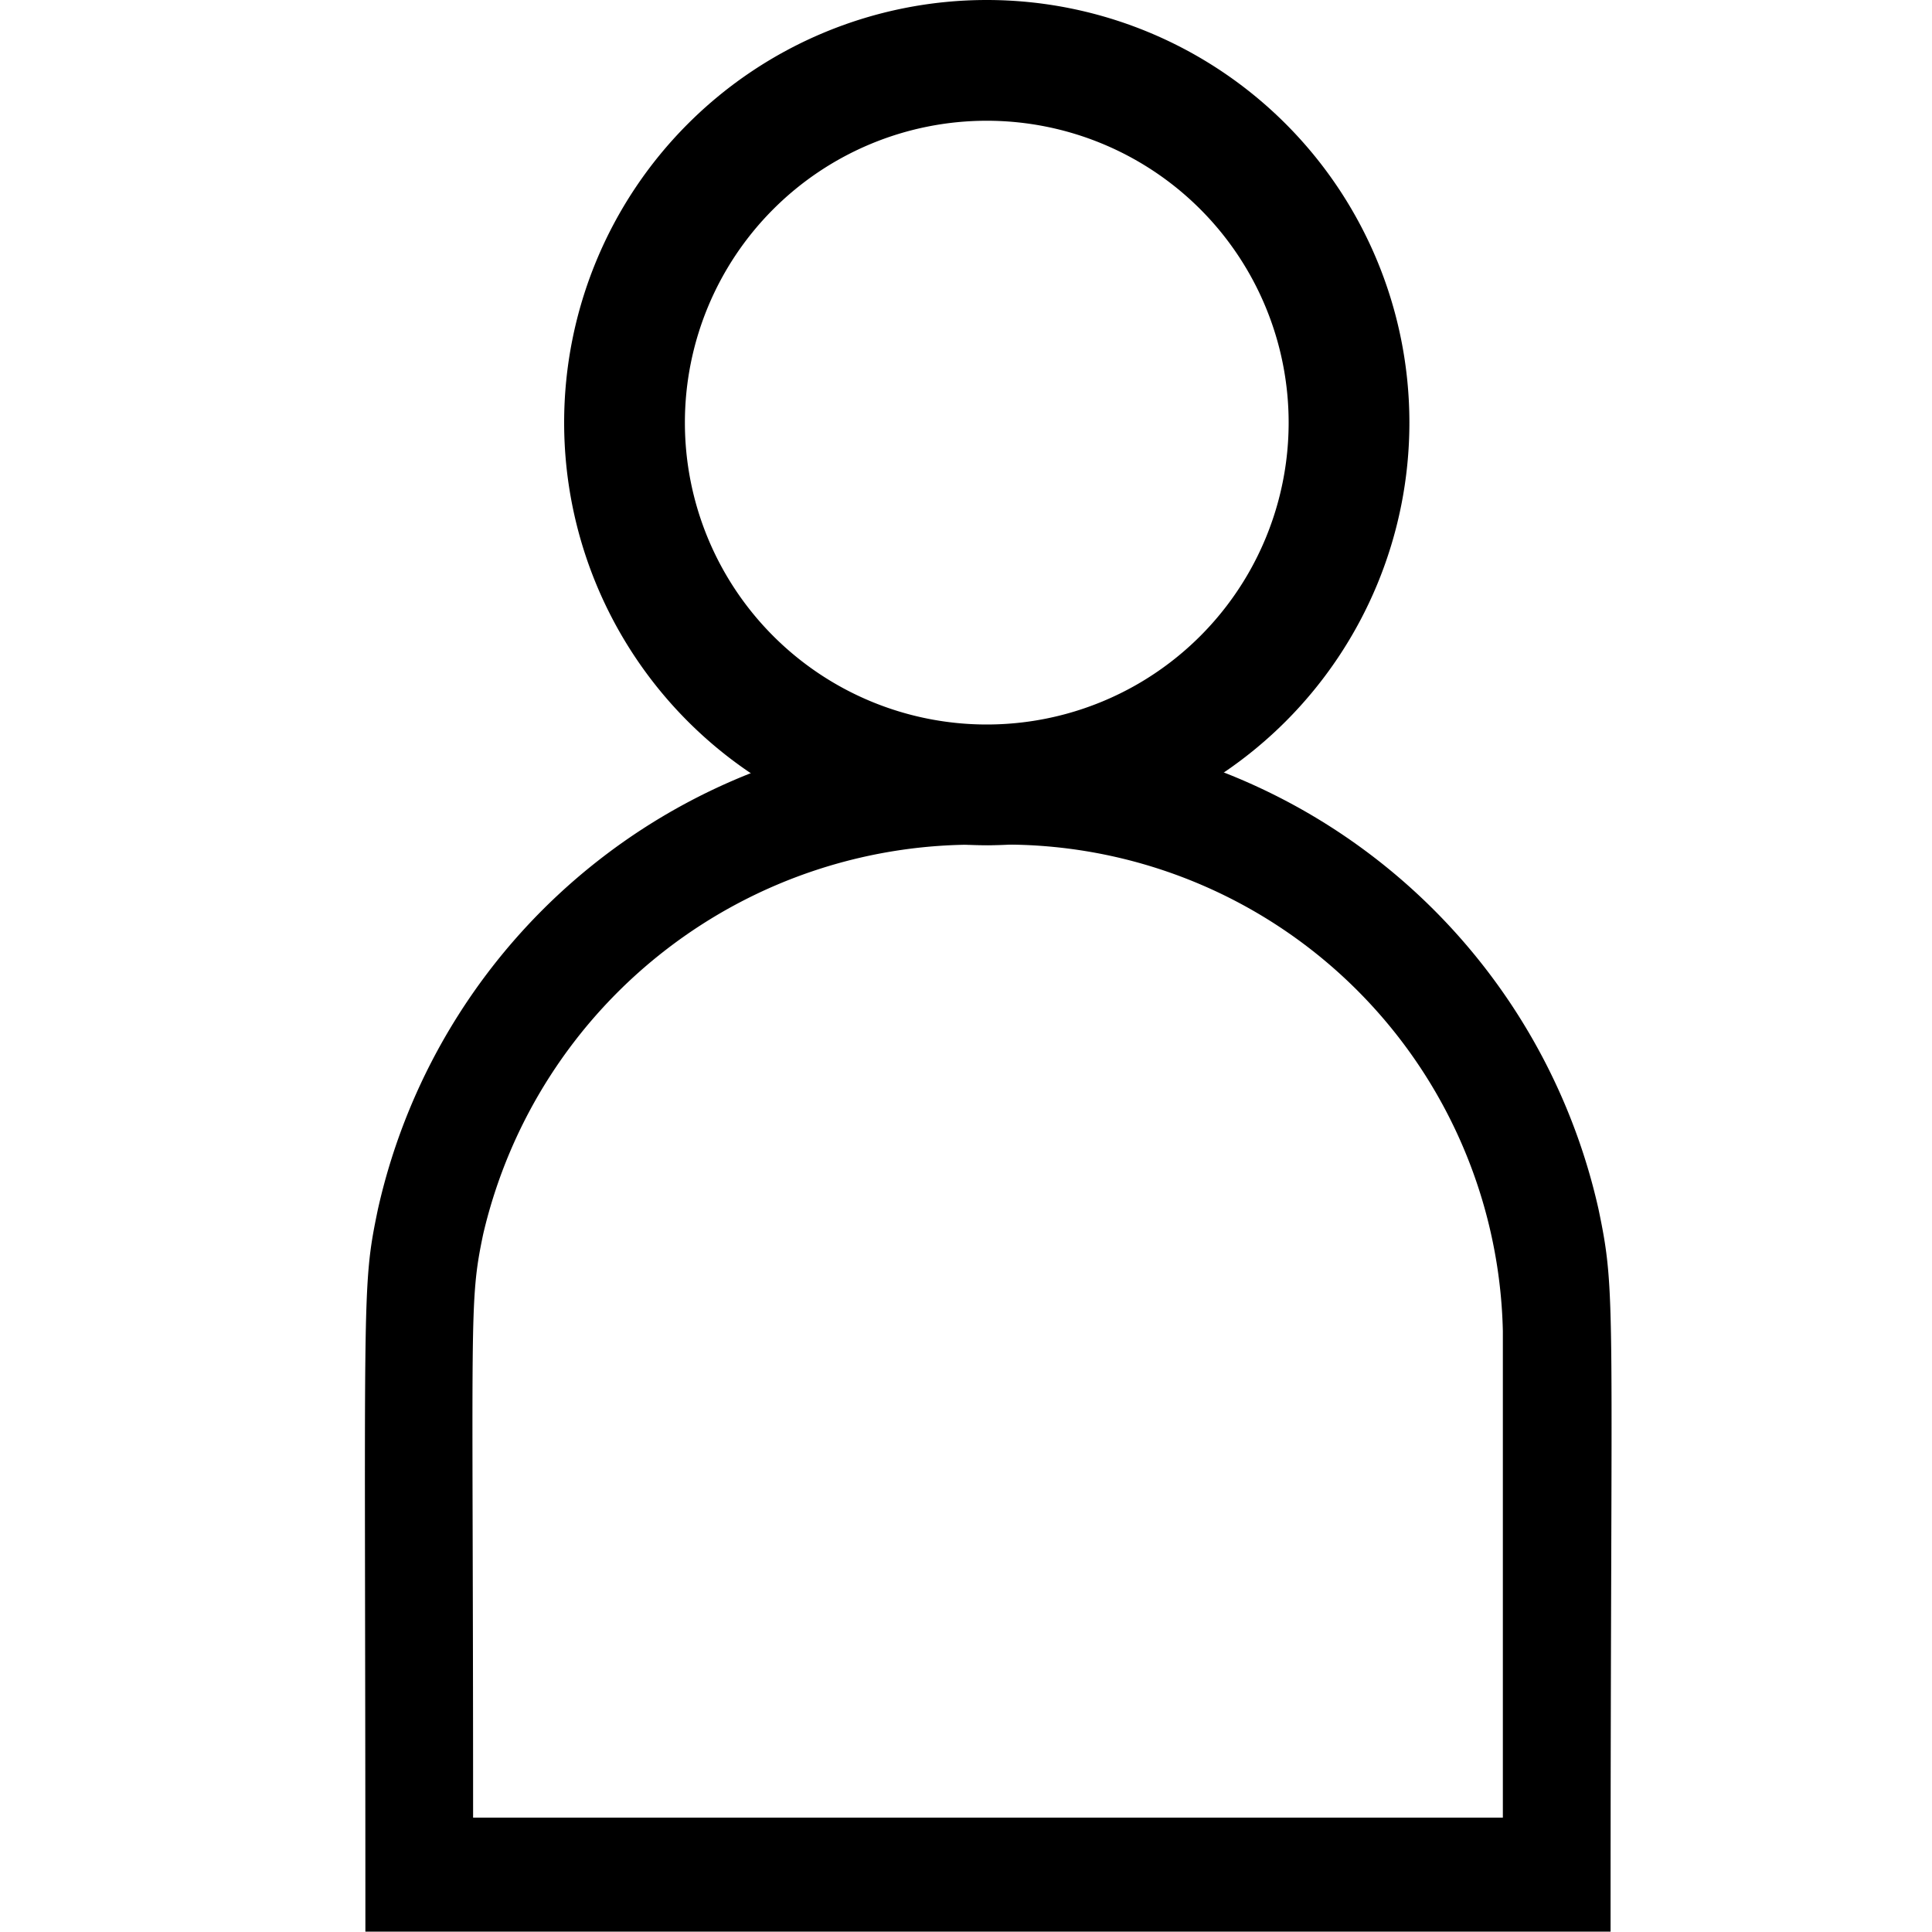 <svg viewBox="0 0 16 15.997" xmlns="http://www.w3.org/2000/svg">
	<g transform="translate(-247.999 -101.5)">
		<path d="M6.5 3A3.5 3.5 0 113-.5 3.5 3.5 0 016.5 3zm-1 0A2.5 2.5 0 103 5.5 2.5 2.5 0 005.5 3z"
			transform="translate(253.171 102)" />
		<path
			d="M2.629 3.99A5.076 5.076 0 017.683.026a5.076 5.076 0 015.054 3.964c.151.721.1.72.1 5.984H2.525c0-5.356-.035-5.317.104-5.984zm.871.21c-.12.574-.083.623-.083 4.83h8.528V5A4.121 4.121 0 007.683.974 4.173 4.173 0 003.5 4.2z"
			transform="translate(248.5 107.523)" />
	</g>
</svg>
